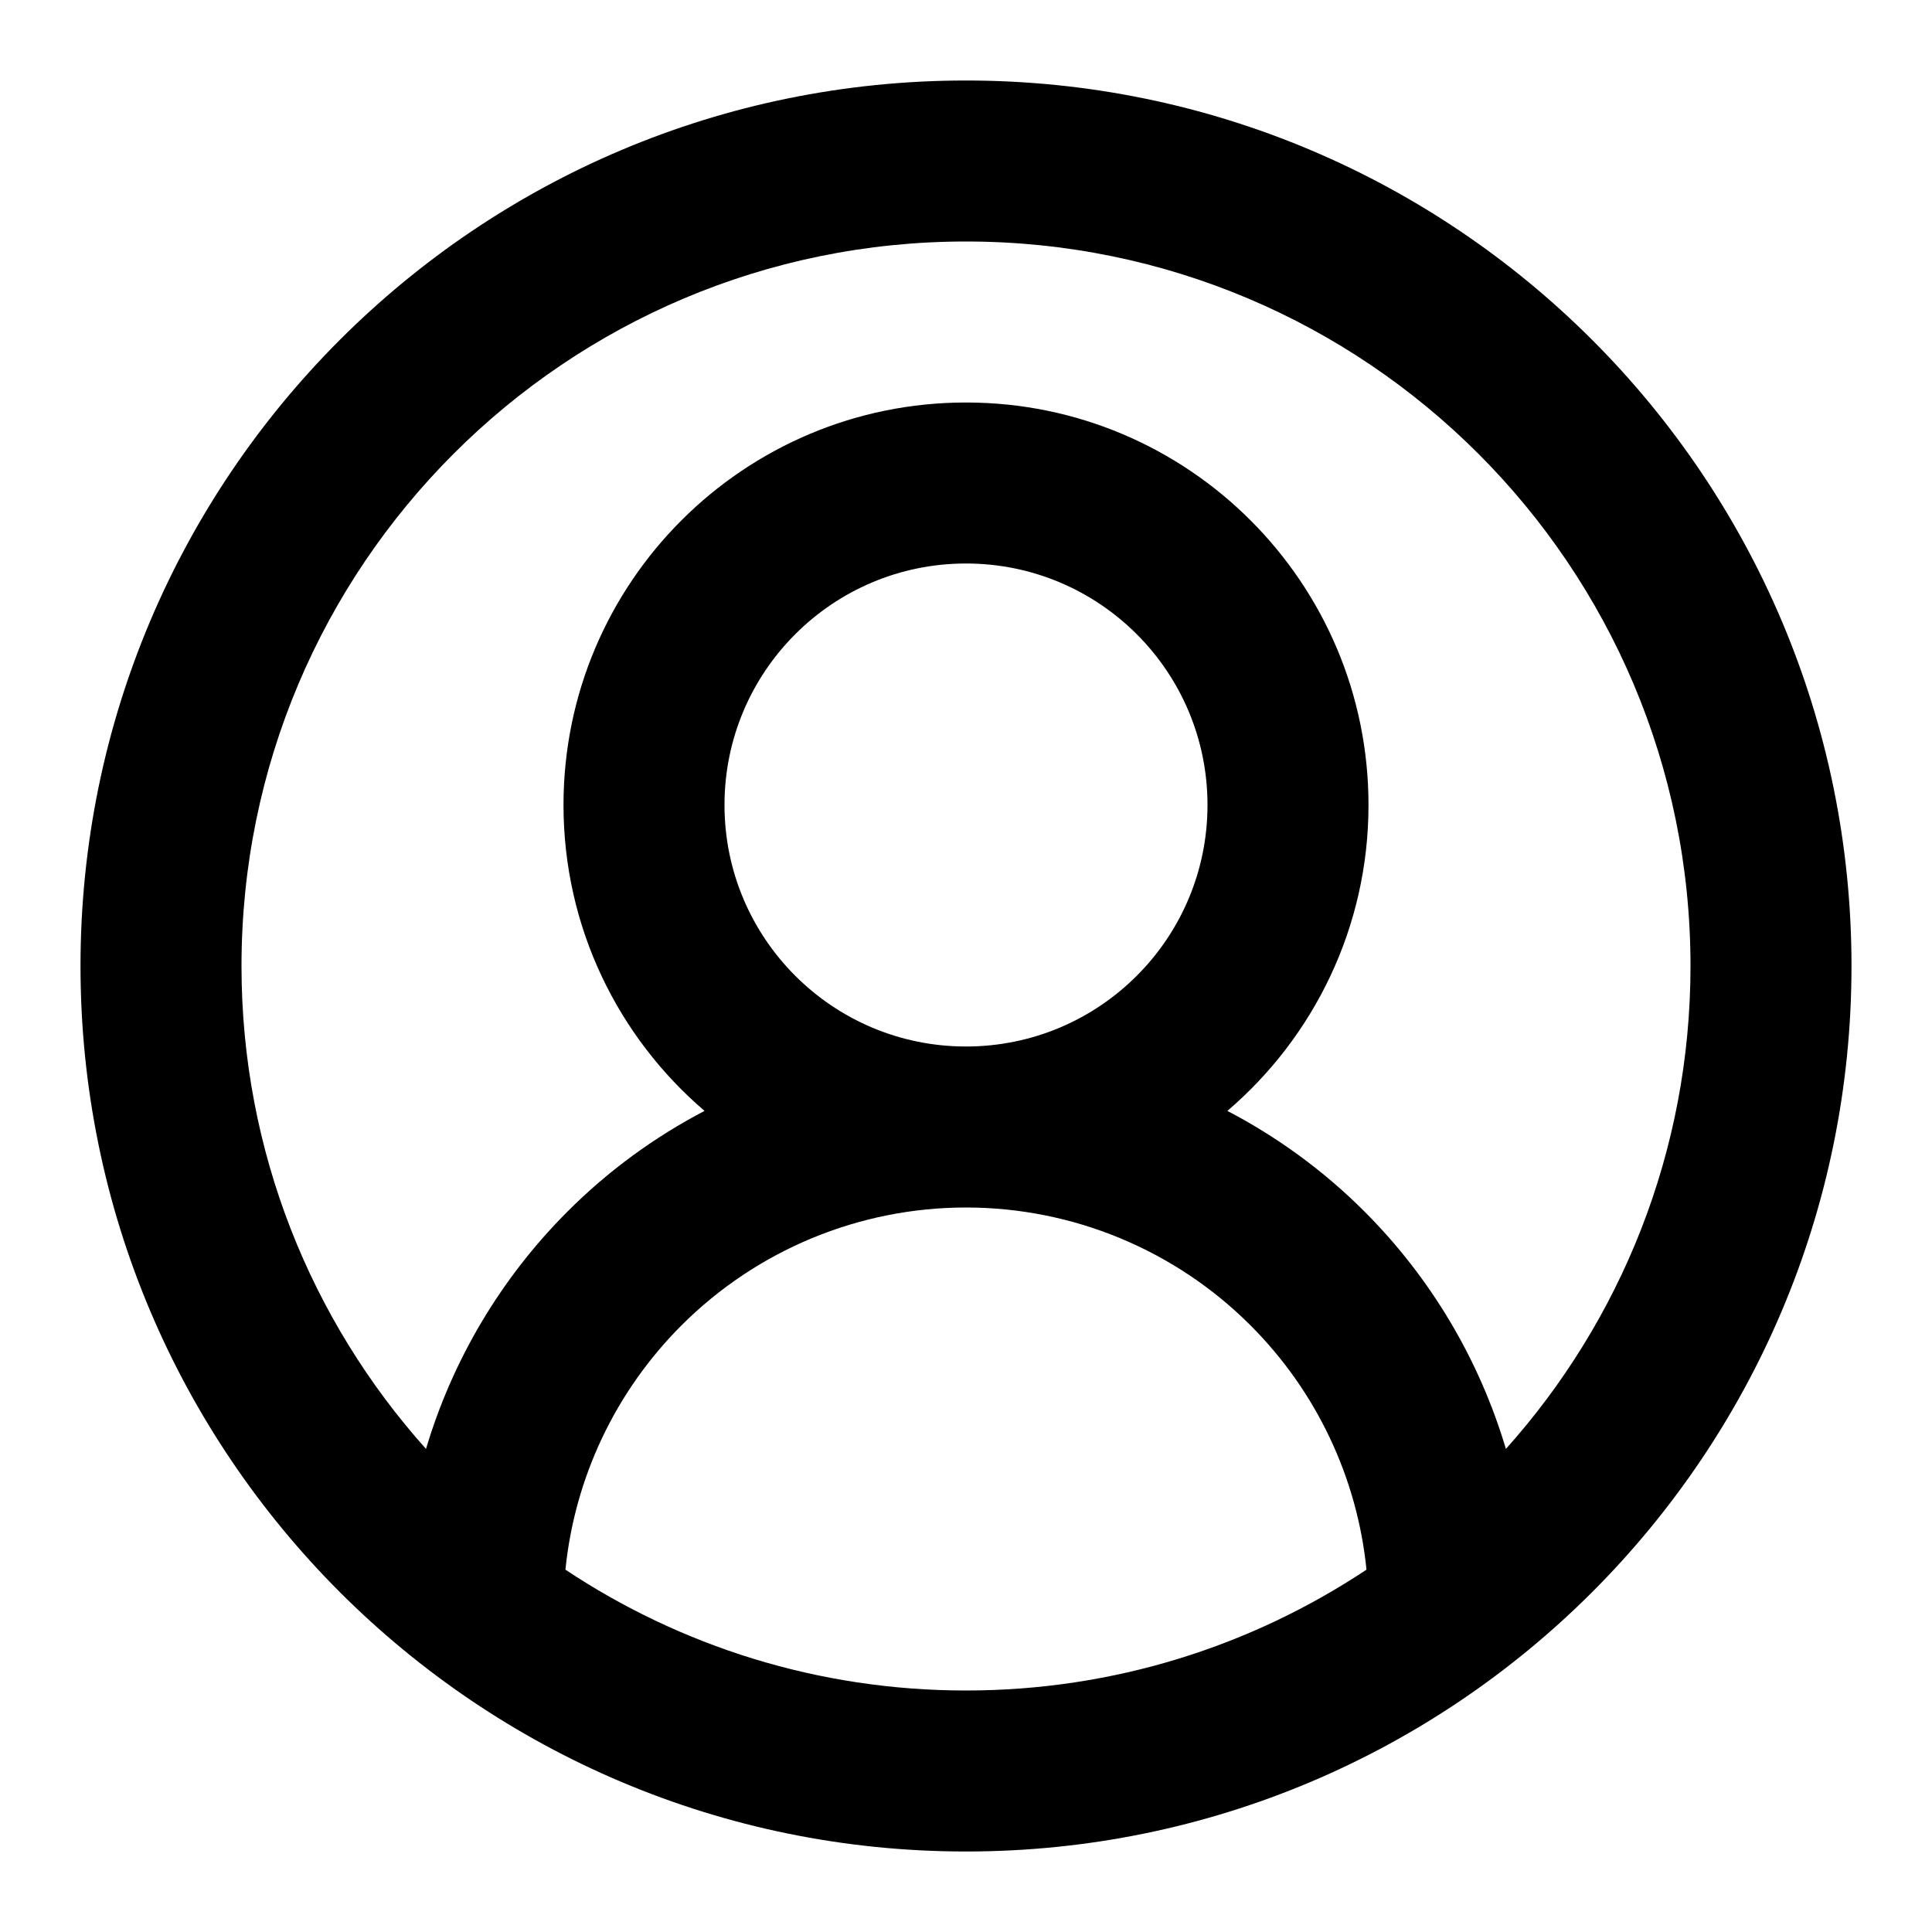 <svg width="24" height="24" viewBox="0 0 24 24" fill="none" xmlns="http://www.w3.org/2000/svg">
<path d="M15 10C15 8.343 13.657 7 12 7C10.343 7 9 8.343 9 10C9 11.657 10.343 13 12 13C13.657 13 15 11.657 15 10ZM12 15C10.674 15 9.403 15.527 8.465 16.465C7.646 17.284 7.139 18.357 7.024 19.499C8.45 20.447 10.16 21 12 21C13.84 21 15.549 20.446 16.975 19.499C16.86 18.357 16.354 17.284 15.535 16.465C14.598 15.527 13.326 15 12 15ZM23 12C23 18.075 18.075 23 12 23C5.925 23 1 18.075 1 12C1 5.925 5.925 1 12 1C18.075 1 23 5.925 23 12ZM17 10C17 11.521 16.319 12.883 15.247 13.8C15.869 14.125 16.445 14.544 16.95 15.05C17.779 15.879 18.378 16.895 18.707 17.999C20.132 16.407 21 14.305 21 12C21 7.029 16.971 3 12 3C7.029 3 3 7.029 3 12C3 14.305 3.867 16.407 5.292 17.999C5.621 16.895 6.221 15.879 7.05 15.05C7.555 14.544 8.13 14.125 8.752 13.8C7.68 12.883 7 11.521 7 10C7 7.239 9.239 5 12 5C14.761 5 17 7.239 17 10Z" fill="black"/>
</svg>
